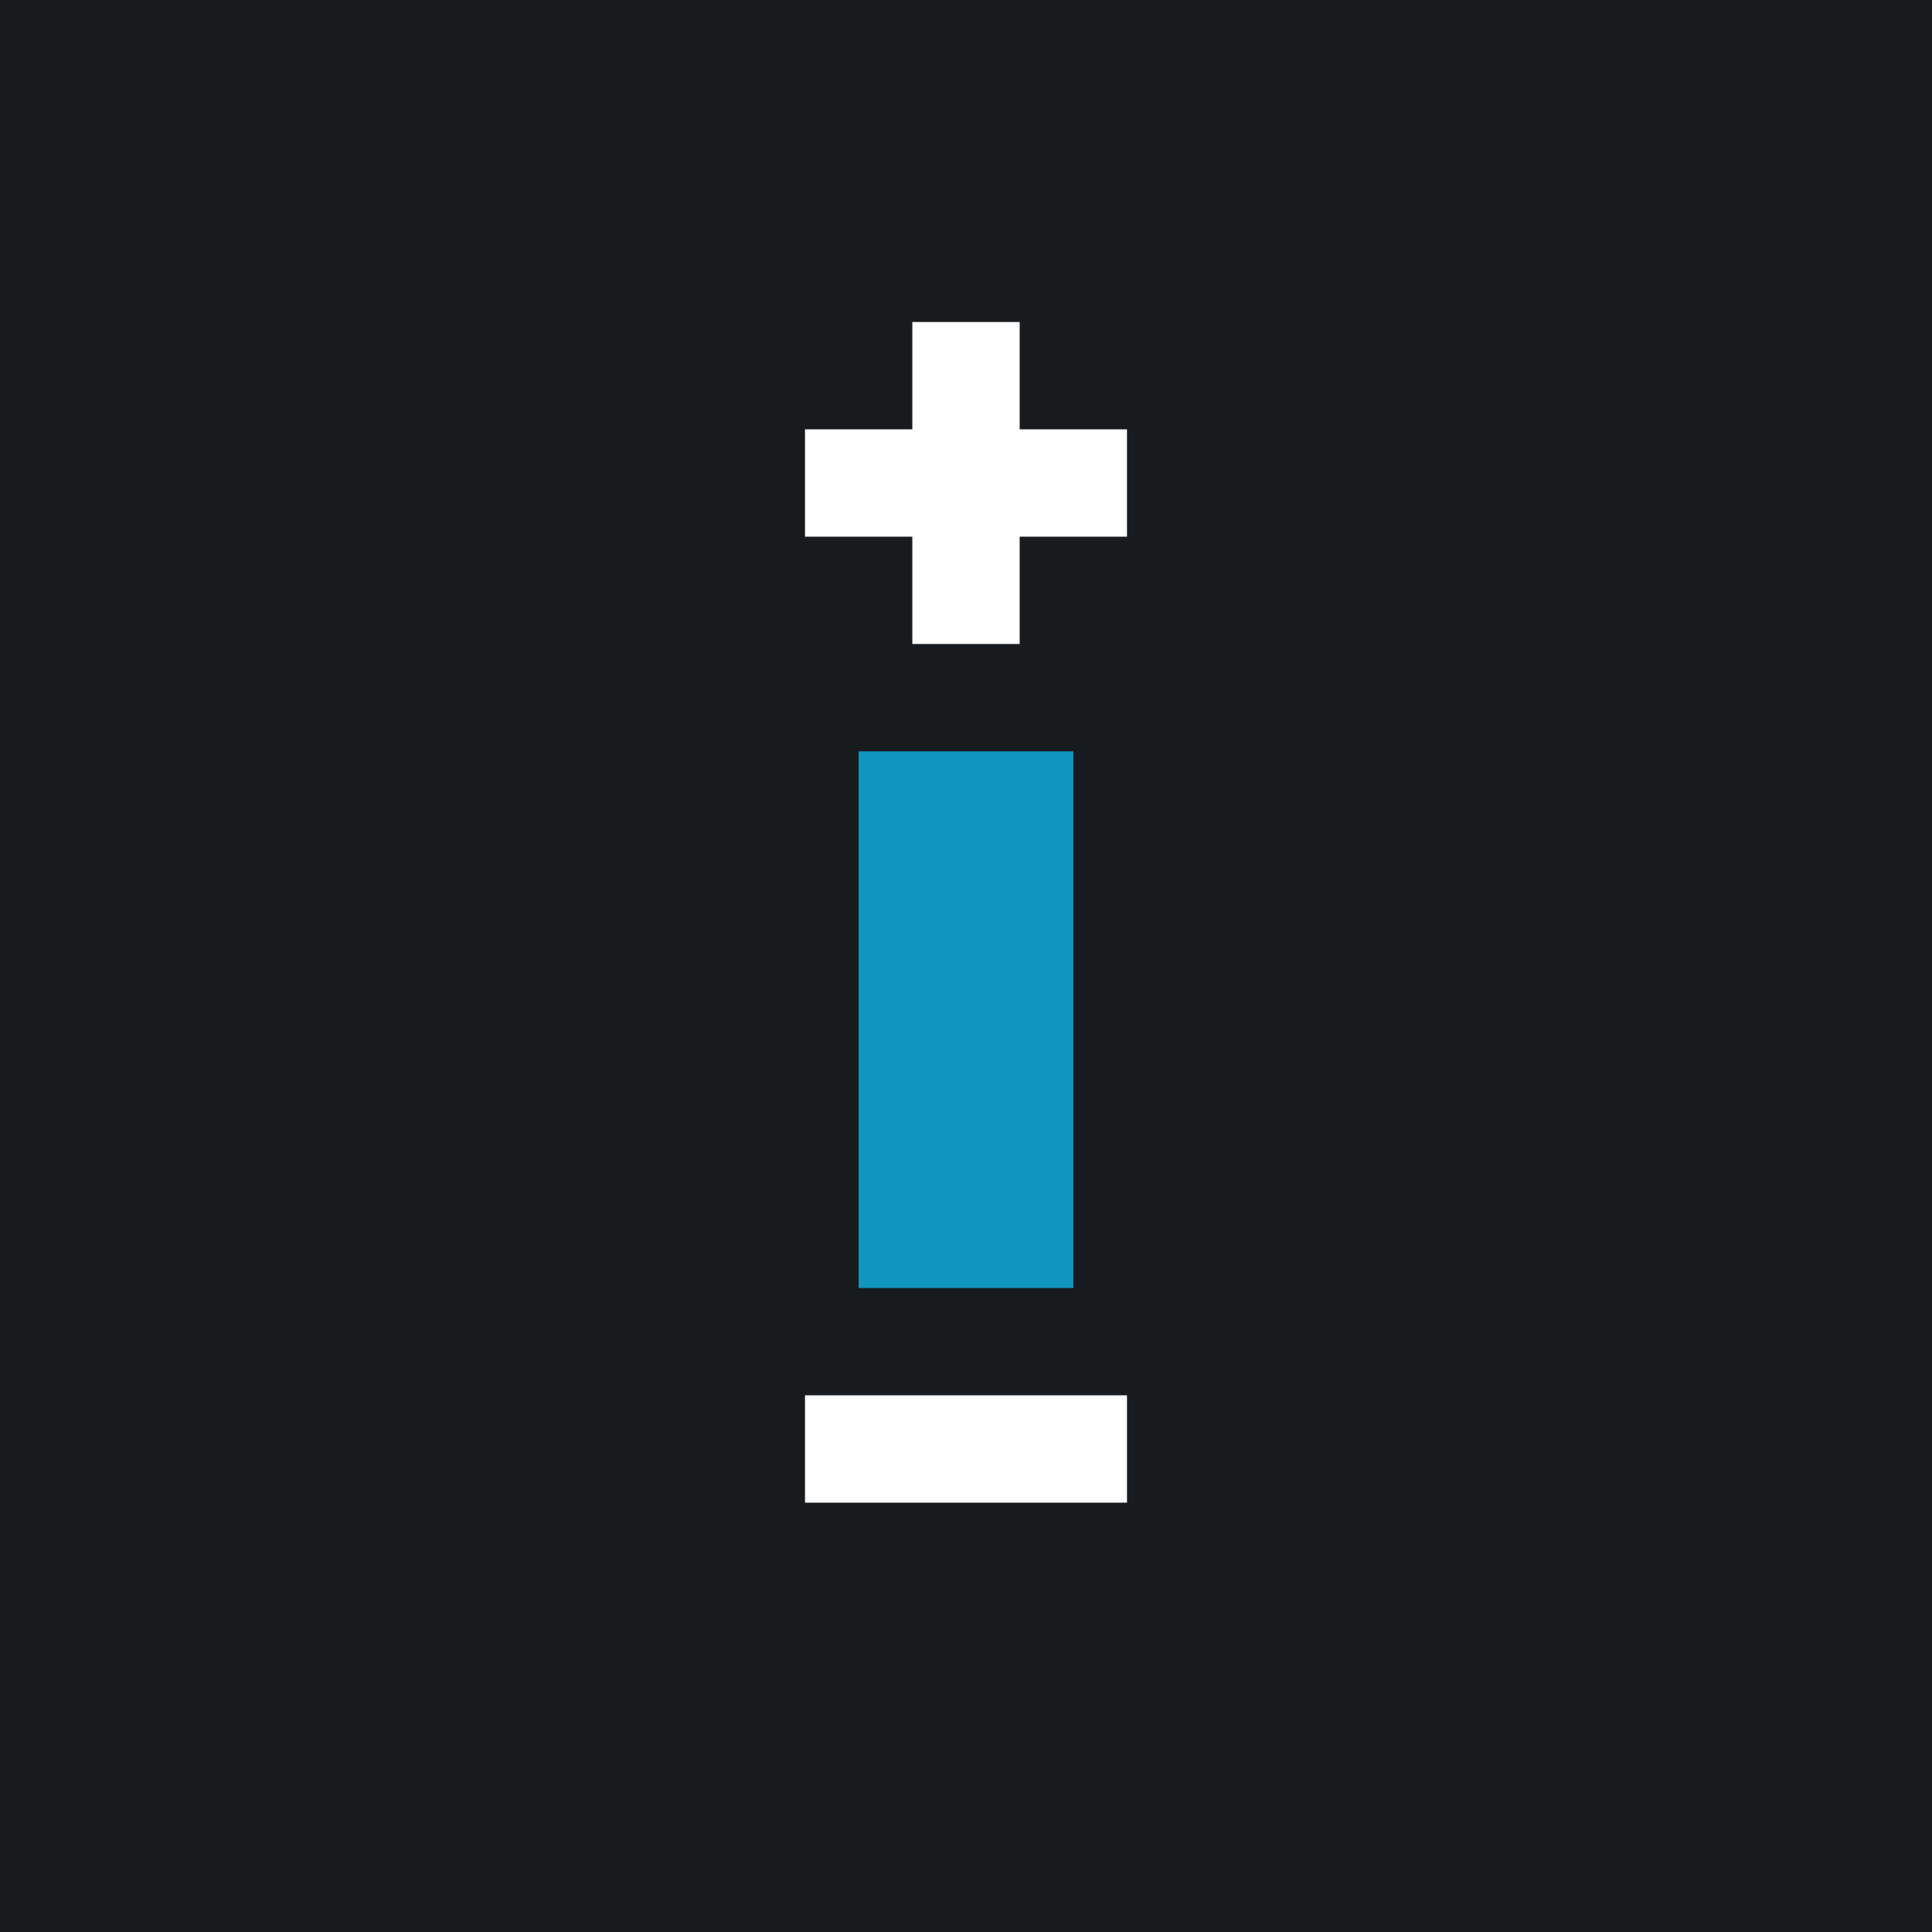 <!-- by TradingView --><svg width="18" height="18" viewBox="0 0 18 18" xmlns="http://www.w3.org/2000/svg"><path fill="#181B1E" d="M0 0h18v18H0z"/><path d="M10 7v5H8V7h2Z" fill="#1096BE"/><path d="M9.5 3h-1v1h-1v1h1v1h1V5h1V4h-1V3Zm1 10v1h-3v-1h3Z" fill="#fff"/></svg>
